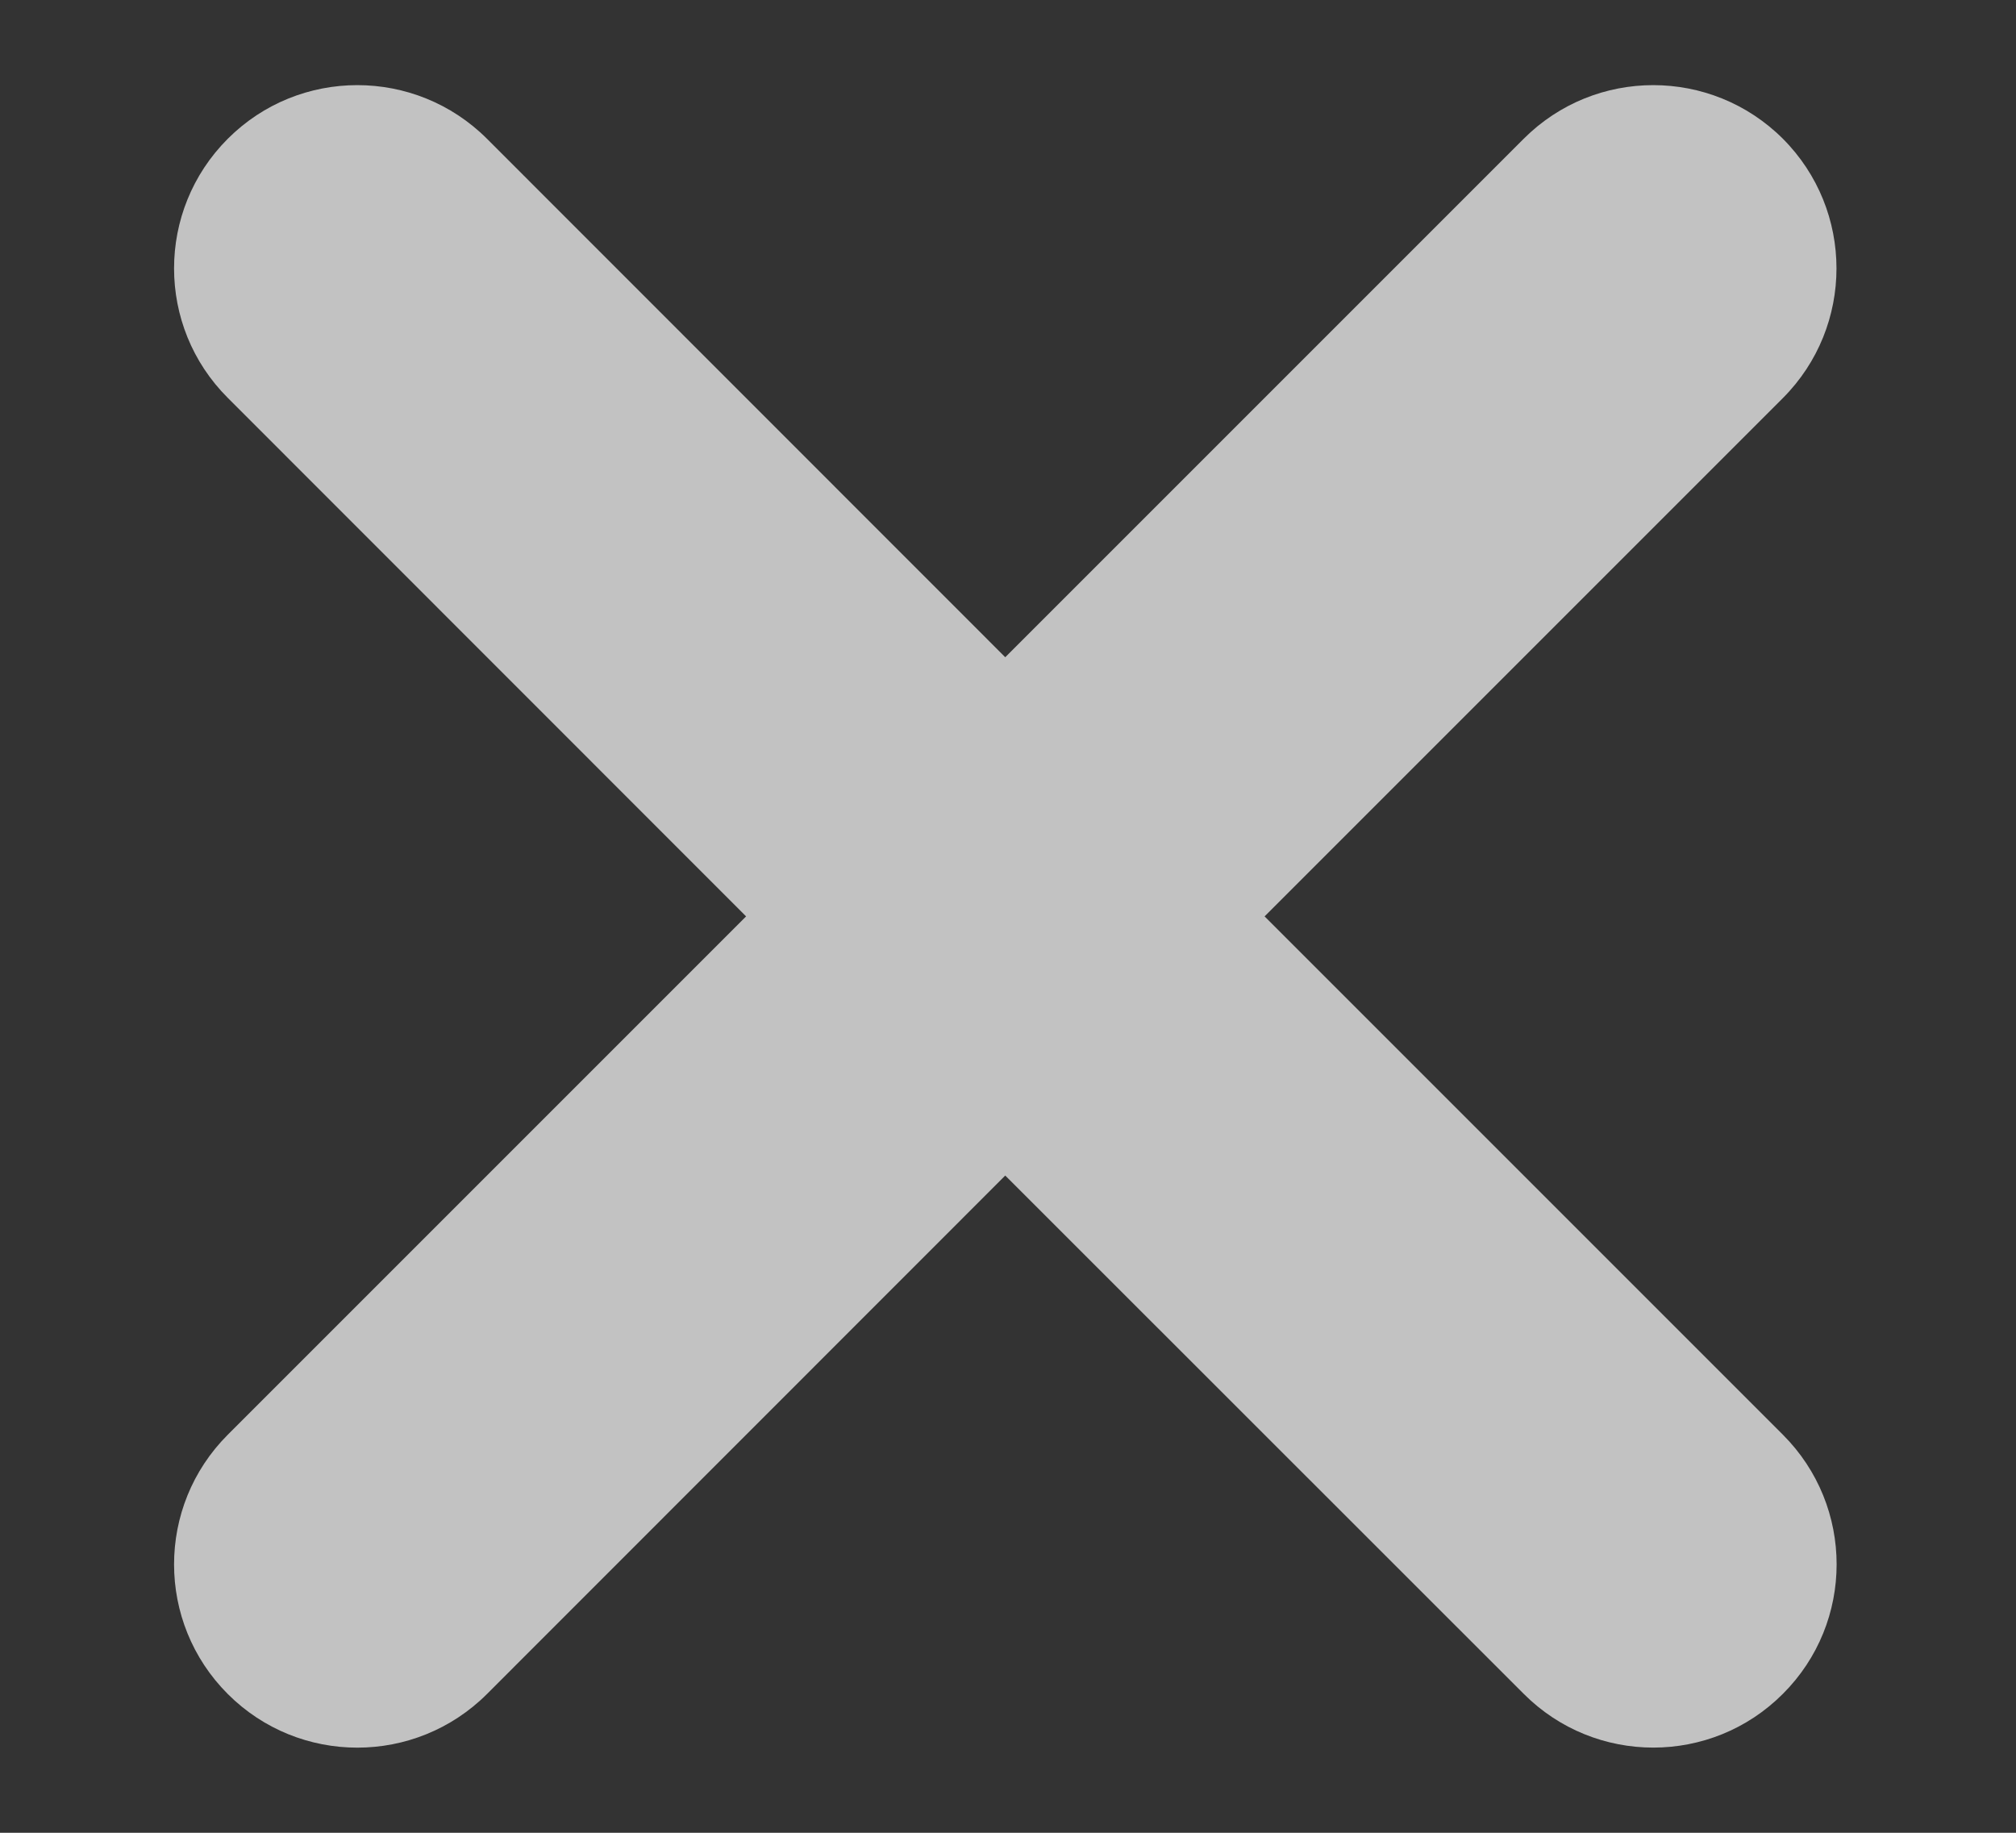 <svg width="11" height="10" viewBox="0 0 11 10" fill="none" xmlns="http://www.w3.org/2000/svg">
<rect x="0" y="0" width="11" height="10" fill="#333333" stroke="none"/>
<path opacity="0.7" fill-rule="evenodd" clip-rule="evenodd" d="M1.243 0.757C0.852 1.148 0.852 1.781 1.243 2.171L4.071 5L1.243 7.828C0.852 8.219 0.852 8.852 1.243 9.243C1.633 9.633 2.266 9.633 2.657 9.243L5.485 6.414L8.314 9.242C8.704 9.633 9.338 9.633 9.728 9.242C10.119 8.852 10.119 8.219 9.728 7.828L6.9 5L9.728 2.172C10.118 1.781 10.118 1.148 9.728 0.757C9.337 0.367 8.704 0.367 8.314 0.757L5.485 3.586L2.657 0.757C2.266 0.367 1.633 0.367 1.243 0.757Z" fill="white"/>
</svg>
